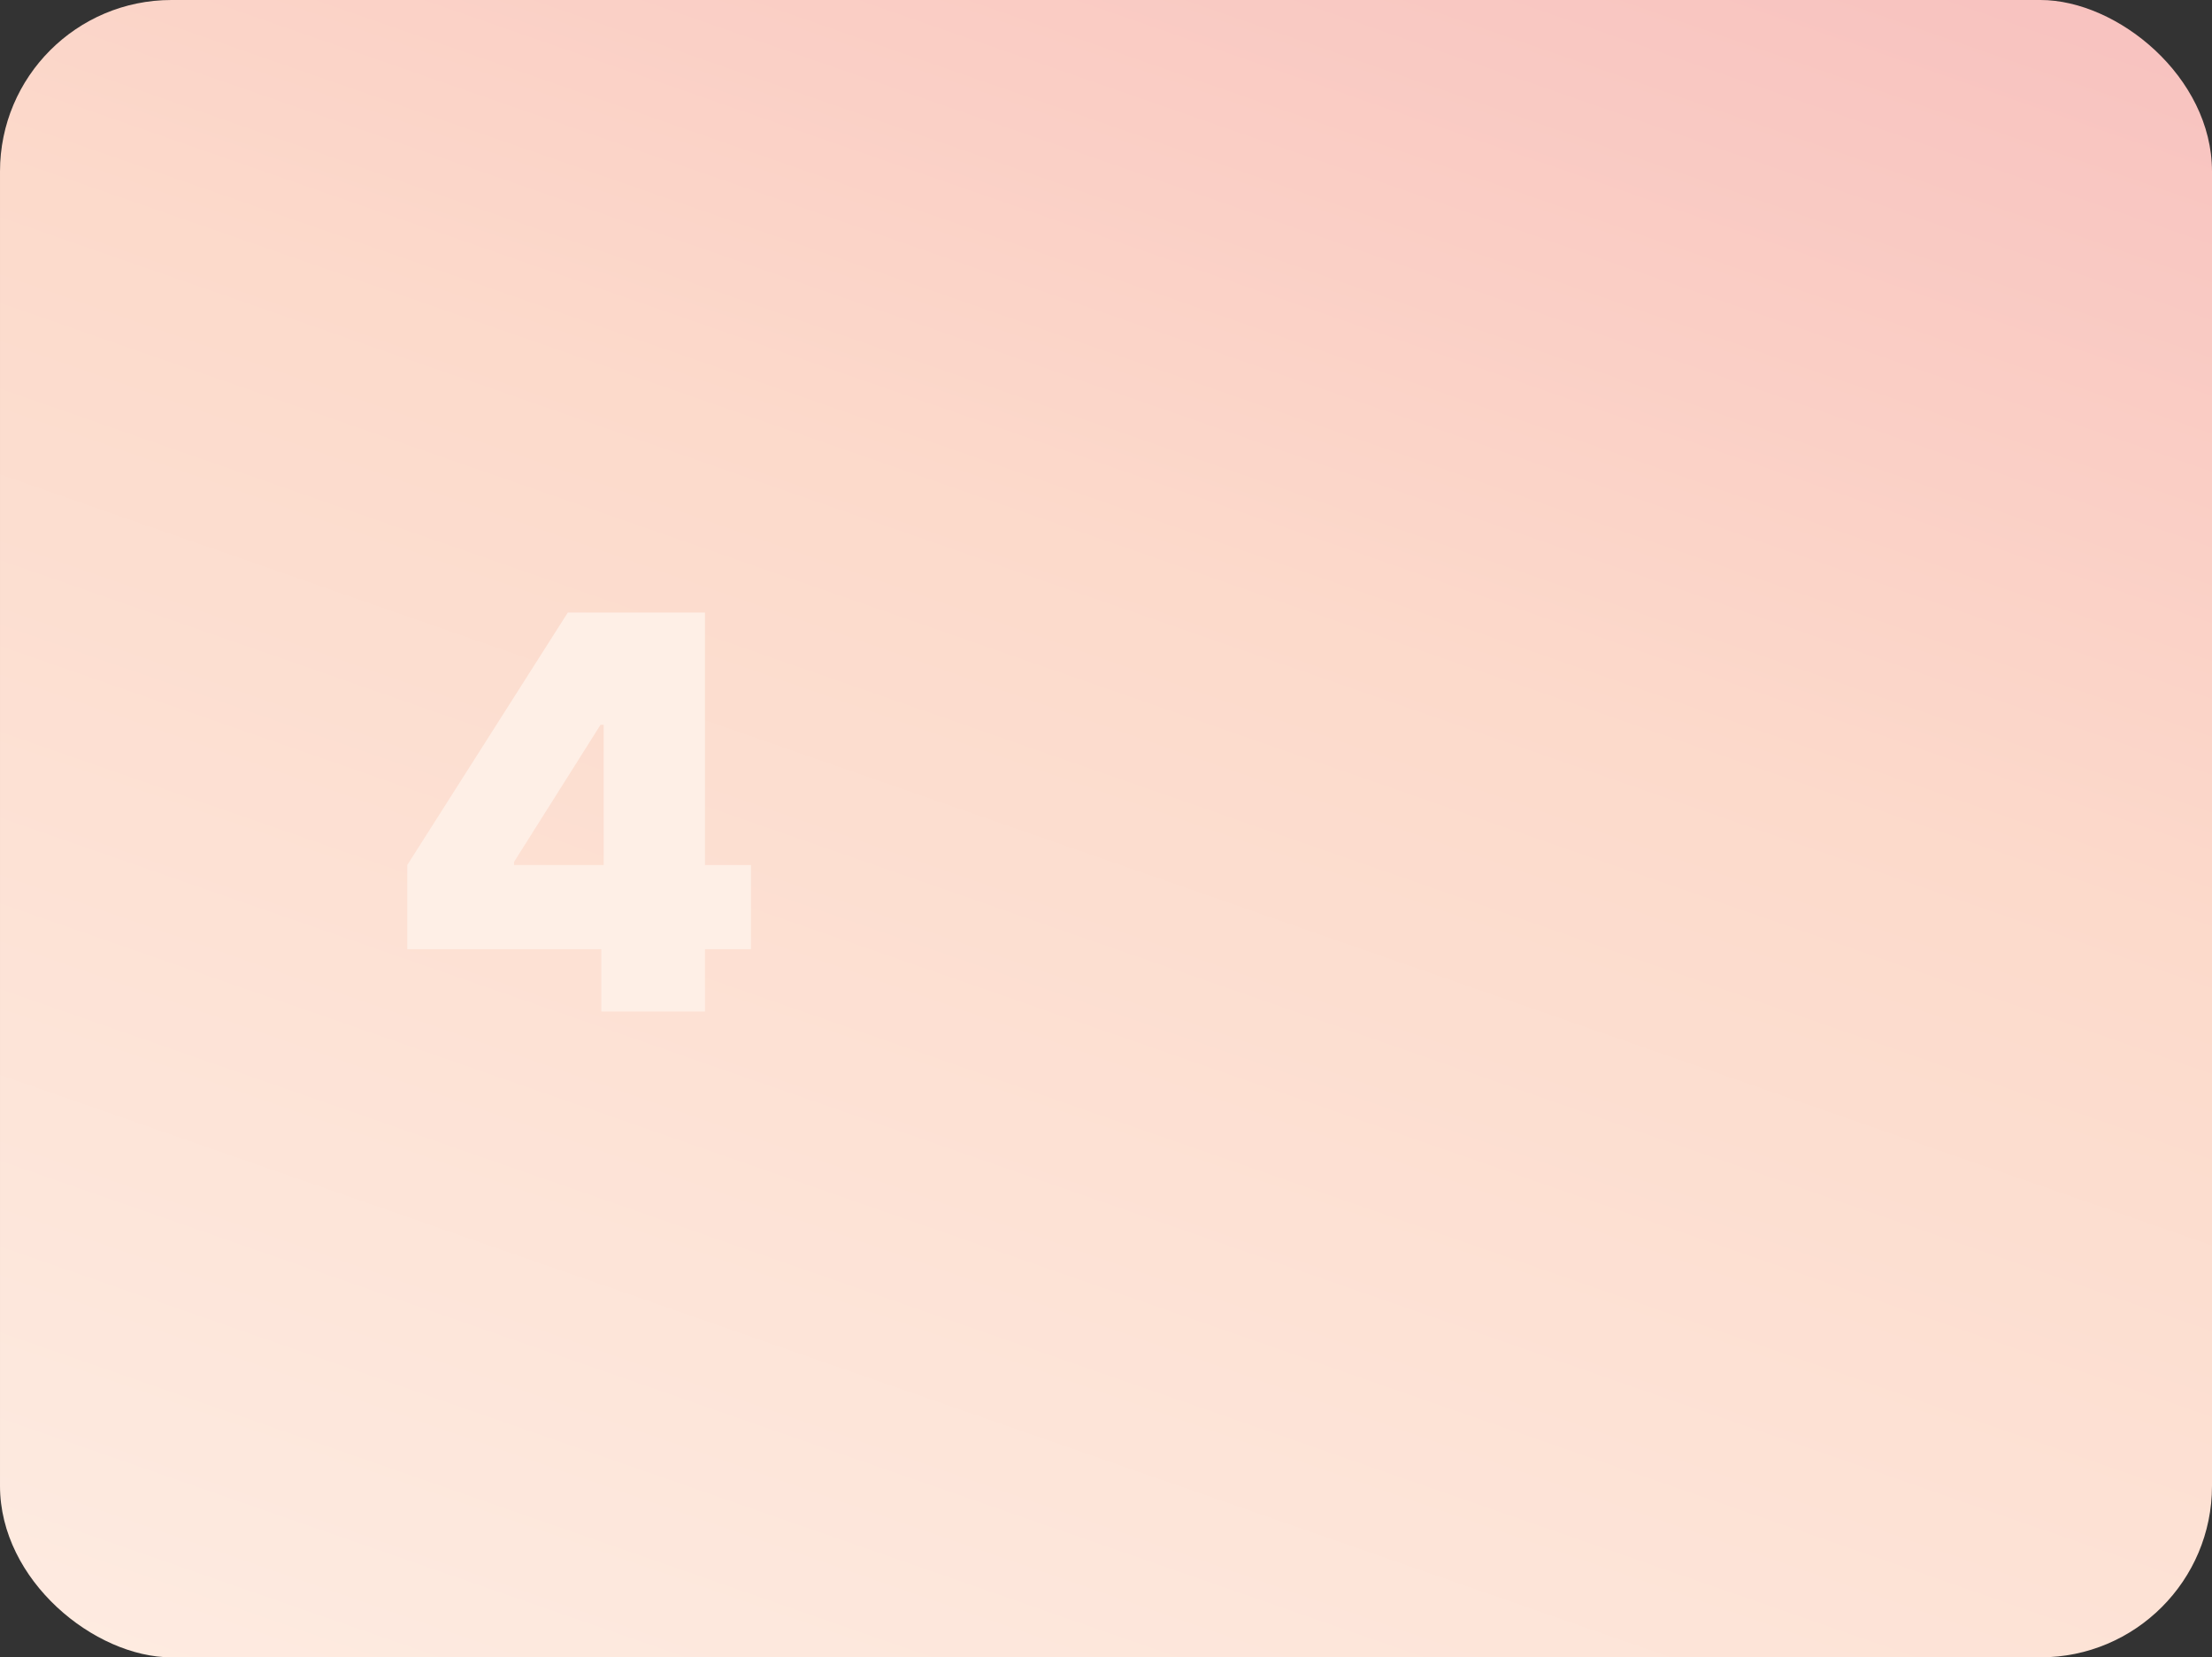 <svg width="387" height="290" viewBox="0 0 387 290" fill="none" xmlns="http://www.w3.org/2000/svg">
<rect x="0" y="0" width="387" height="290" fill="#333333" stroke="none"/>
<rect width="290" height="387" rx="30" transform="matrix(0 -1 -1 0 387 290)" fill="url(#paint0_linear_47_12698)"/>
<g style="mix-blend-mode:multiply">
<path d="M71.251 166.091V151.364L99.342 107.182H112.706V126.818H105.07L89.933 150.818V151.364H131.388V166.091H71.251ZM105.206 177V161.591L105.615 155.182V107.182H123.342V177H105.206Z" fill="#FEEFE6"/>
</g>
<defs>
<linearGradient id="paint0_linear_47_12698" x1="-104" y1="248.5" x2="490.235" y2="41.344" gradientUnits="userSpaceOnUse">
<stop stop-color="#FEEFE6"/>
<stop offset="0.473" stop-color="#FCDACB"/>
<stop offset="1" stop-color="#F3A5B1"/>
</linearGradient>
</defs>
</svg>
